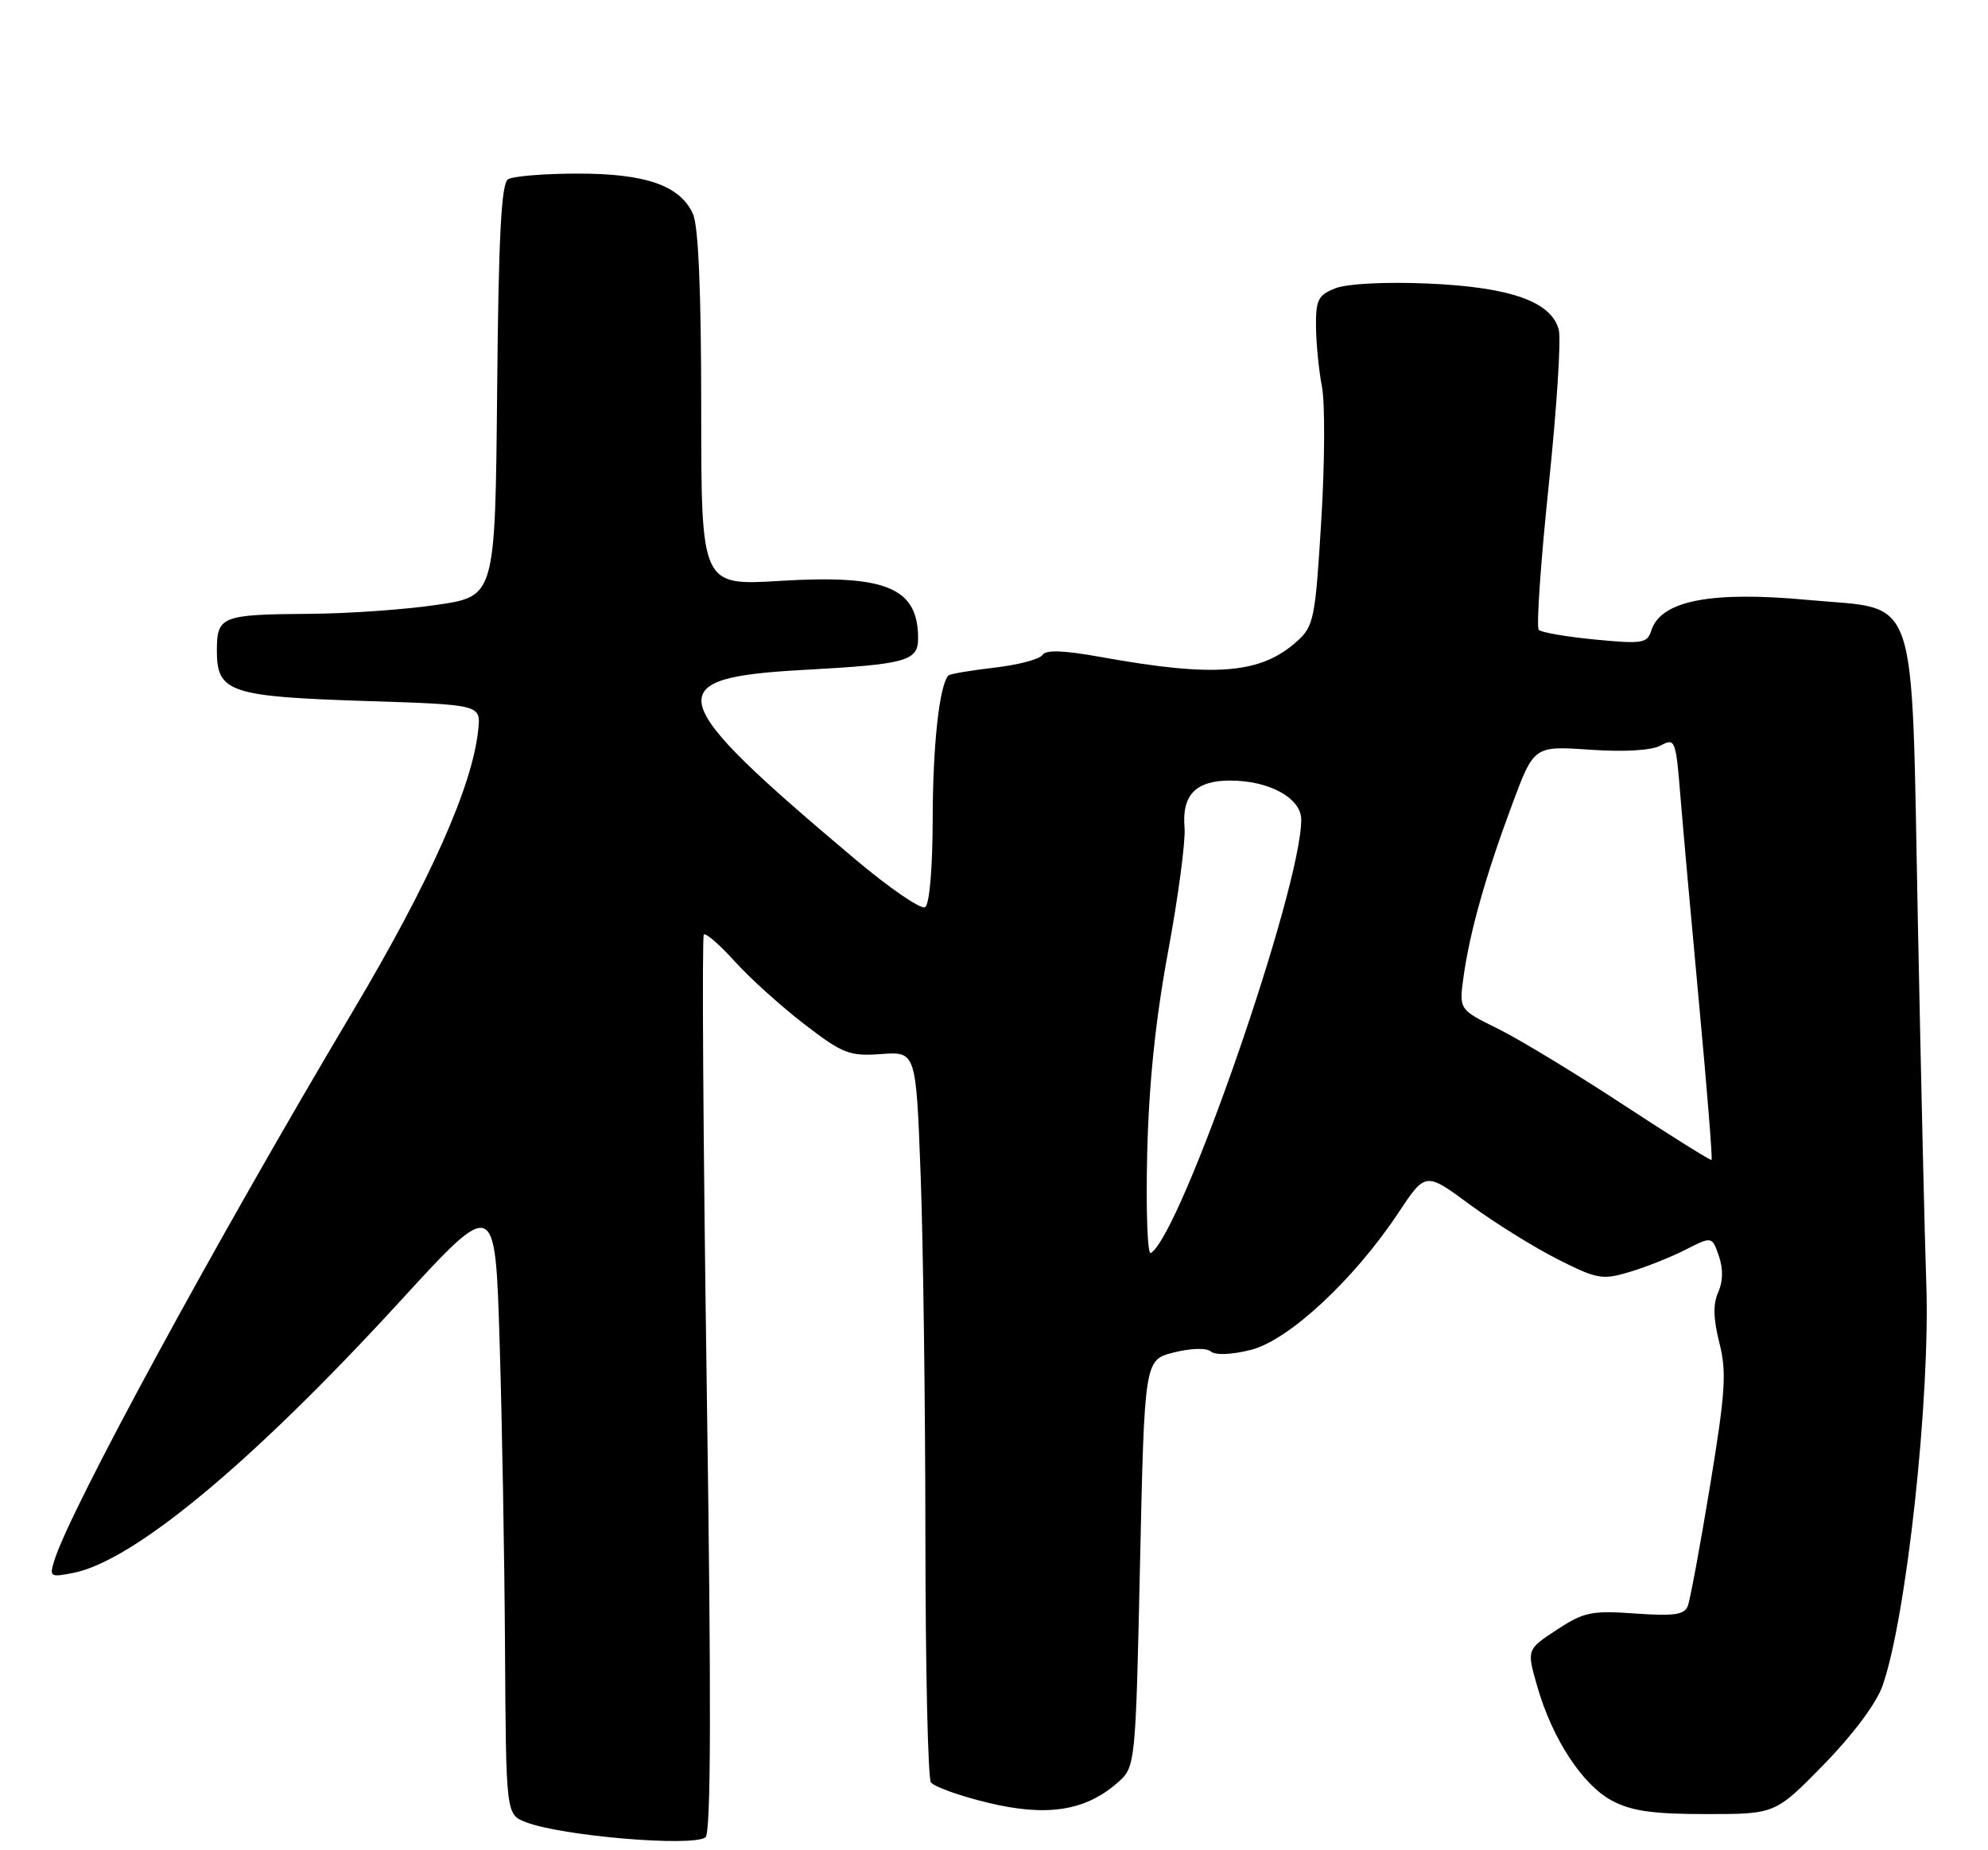 <?xml version="1.0" encoding="UTF-8" standalone="no"?>
<!DOCTYPE svg PUBLIC "-//W3C//DTD SVG 1.1//EN" "http://www.w3.org/Graphics/SVG/1.1/DTD/svg11.dtd" >
<svg xmlns="http://www.w3.org/2000/svg" xmlns:xlink="http://www.w3.org/1999/xlink" version="1.1" viewBox="0 0 275 256">
 <g >
 <path fill="currentColor"
d=" M 97.58 254.23 C 98.35 253.71 98.41 235.80 97.76 191.65 C 97.27 157.63 97.09 129.58 97.36 129.31 C 97.62 129.04 99.55 130.71 101.63 133.01 C 103.71 135.32 108.04 139.23 111.25 141.70 C 116.60 145.81 117.50 146.16 121.90 145.84 C 126.71 145.50 126.71 145.50 127.35 162.50 C 127.70 171.85 128.00 194.35 128.01 212.50 C 128.02 230.65 128.36 245.99 128.77 246.60 C 129.17 247.20 132.70 248.47 136.62 249.42 C 144.74 251.39 150.06 250.59 154.52 246.72 C 157.08 244.50 157.08 244.50 157.70 216.33 C 158.32 188.16 158.32 188.16 162.37 187.13 C 164.77 186.53 166.86 186.47 167.50 187.00 C 168.14 187.53 170.39 187.44 173.04 186.77 C 178.26 185.46 187.32 177.03 193.43 167.82 C 197.19 162.14 197.19 162.14 203.34 166.68 C 206.73 169.17 212.17 172.56 215.43 174.21 C 220.94 177.00 221.65 177.12 225.43 175.99 C 227.67 175.32 231.15 173.94 233.16 172.91 C 236.82 171.05 236.82 171.05 237.77 173.78 C 238.38 175.55 238.35 177.31 237.68 178.80 C 236.95 180.42 237.00 182.49 237.84 185.80 C 238.87 189.84 238.68 192.62 236.55 205.59 C 235.18 213.89 233.80 221.37 233.47 222.21 C 233.01 223.42 231.57 223.63 226.20 223.25 C 220.16 222.82 219.09 223.04 215.34 225.51 C 211.18 228.24 211.18 228.24 212.66 233.37 C 214.74 240.61 218.91 246.97 222.98 249.14 C 225.68 250.58 228.63 251.00 236.03 251.00 C 245.58 251.00 245.58 251.00 252.28 244.15 C 256.29 240.05 259.55 235.69 260.40 233.28 C 263.72 223.88 267.04 193.29 266.46 177.50 C 266.26 172.00 265.74 149.55 265.30 127.61 C 264.36 80.70 265.64 84.47 250.12 83.01 C 236.66 81.75 229.74 83.10 228.42 87.25 C 227.86 89.01 227.18 89.12 220.65 88.49 C 216.72 88.11 213.21 87.51 212.86 87.15 C 212.50 86.79 213.12 77.85 214.22 67.29 C 215.33 56.72 215.96 46.99 215.63 45.66 C 214.65 41.74 208.94 39.72 197.50 39.23 C 191.68 38.98 186.35 39.25 184.75 39.88 C 182.33 40.82 182.01 41.47 182.04 45.23 C 182.07 47.58 182.44 51.31 182.87 53.53 C 183.30 55.75 183.26 64.07 182.77 72.03 C 181.95 85.59 181.74 86.64 179.43 88.72 C 174.38 93.26 168.11 93.77 152.19 90.89 C 147.08 89.97 144.67 89.89 144.19 90.63 C 143.81 91.22 140.82 92.00 137.55 92.38 C 134.28 92.76 131.43 93.24 131.21 93.45 C 129.96 94.70 129.04 102.99 129.02 113.19 C 129.01 120.13 128.58 125.14 127.97 125.52 C 127.40 125.87 123.05 122.89 118.30 118.89 C 91.66 96.45 90.93 93.79 111.17 92.69 C 125.40 91.91 127.00 91.47 127.00 88.32 C 127.00 81.32 122.59 79.48 107.94 80.37 C 97.00 81.04 97.00 81.04 97.00 56.56 C 97.00 40.40 96.61 31.25 95.86 29.60 C 94.07 25.66 89.30 24.00 79.85 24.02 C 75.26 24.02 70.94 24.38 70.27 24.81 C 69.34 25.40 68.96 32.82 68.77 54.05 C 68.50 82.50 68.50 82.50 60.50 83.68 C 56.10 84.34 48.15 84.90 42.83 84.93 C 30.57 85.02 30.00 85.25 30.00 90.07 C 30.00 95.78 31.80 96.38 50.50 96.99 C 66.50 97.50 66.50 97.50 66.16 100.91 C 65.40 108.67 59.49 121.95 48.83 139.88 C 29.79 171.89 9.73 208.80 7.52 215.90 C 6.81 218.18 6.94 218.26 10.14 217.63 C 18.51 215.98 34.91 202.34 55.30 180.09 C 68.50 165.68 68.50 165.68 69.11 185.59 C 69.45 196.54 69.79 215.75 69.86 228.27 C 70.00 251.05 70.00 251.05 72.75 252.12 C 77.62 254.02 95.64 255.56 97.58 254.23 Z  M 158.69 159.70 C 158.92 149.98 159.83 141.14 161.58 131.68 C 162.99 124.08 164.01 116.37 163.86 114.54 C 163.46 110.00 165.40 108.00 170.17 108.00 C 175.59 108.00 180.00 110.43 180.00 113.41 C 180.00 122.95 163.40 170.78 159.19 173.38 C 158.73 173.66 158.51 167.51 158.69 159.70 Z  M 224.50 152.82 C 217.90 148.49 210.10 143.76 207.16 142.31 C 201.82 139.68 201.82 139.68 202.46 135.09 C 203.33 128.88 205.52 121.13 209.16 111.35 C 212.19 103.20 212.19 103.20 219.92 103.73 C 224.70 104.06 228.44 103.84 229.72 103.15 C 231.72 102.08 231.82 102.33 232.46 110.27 C 232.83 114.80 234.01 127.91 235.08 139.40 C 236.15 150.90 236.91 160.39 236.76 160.50 C 236.62 160.60 231.10 157.15 224.50 152.82 Z "/>
</g>
</svg>